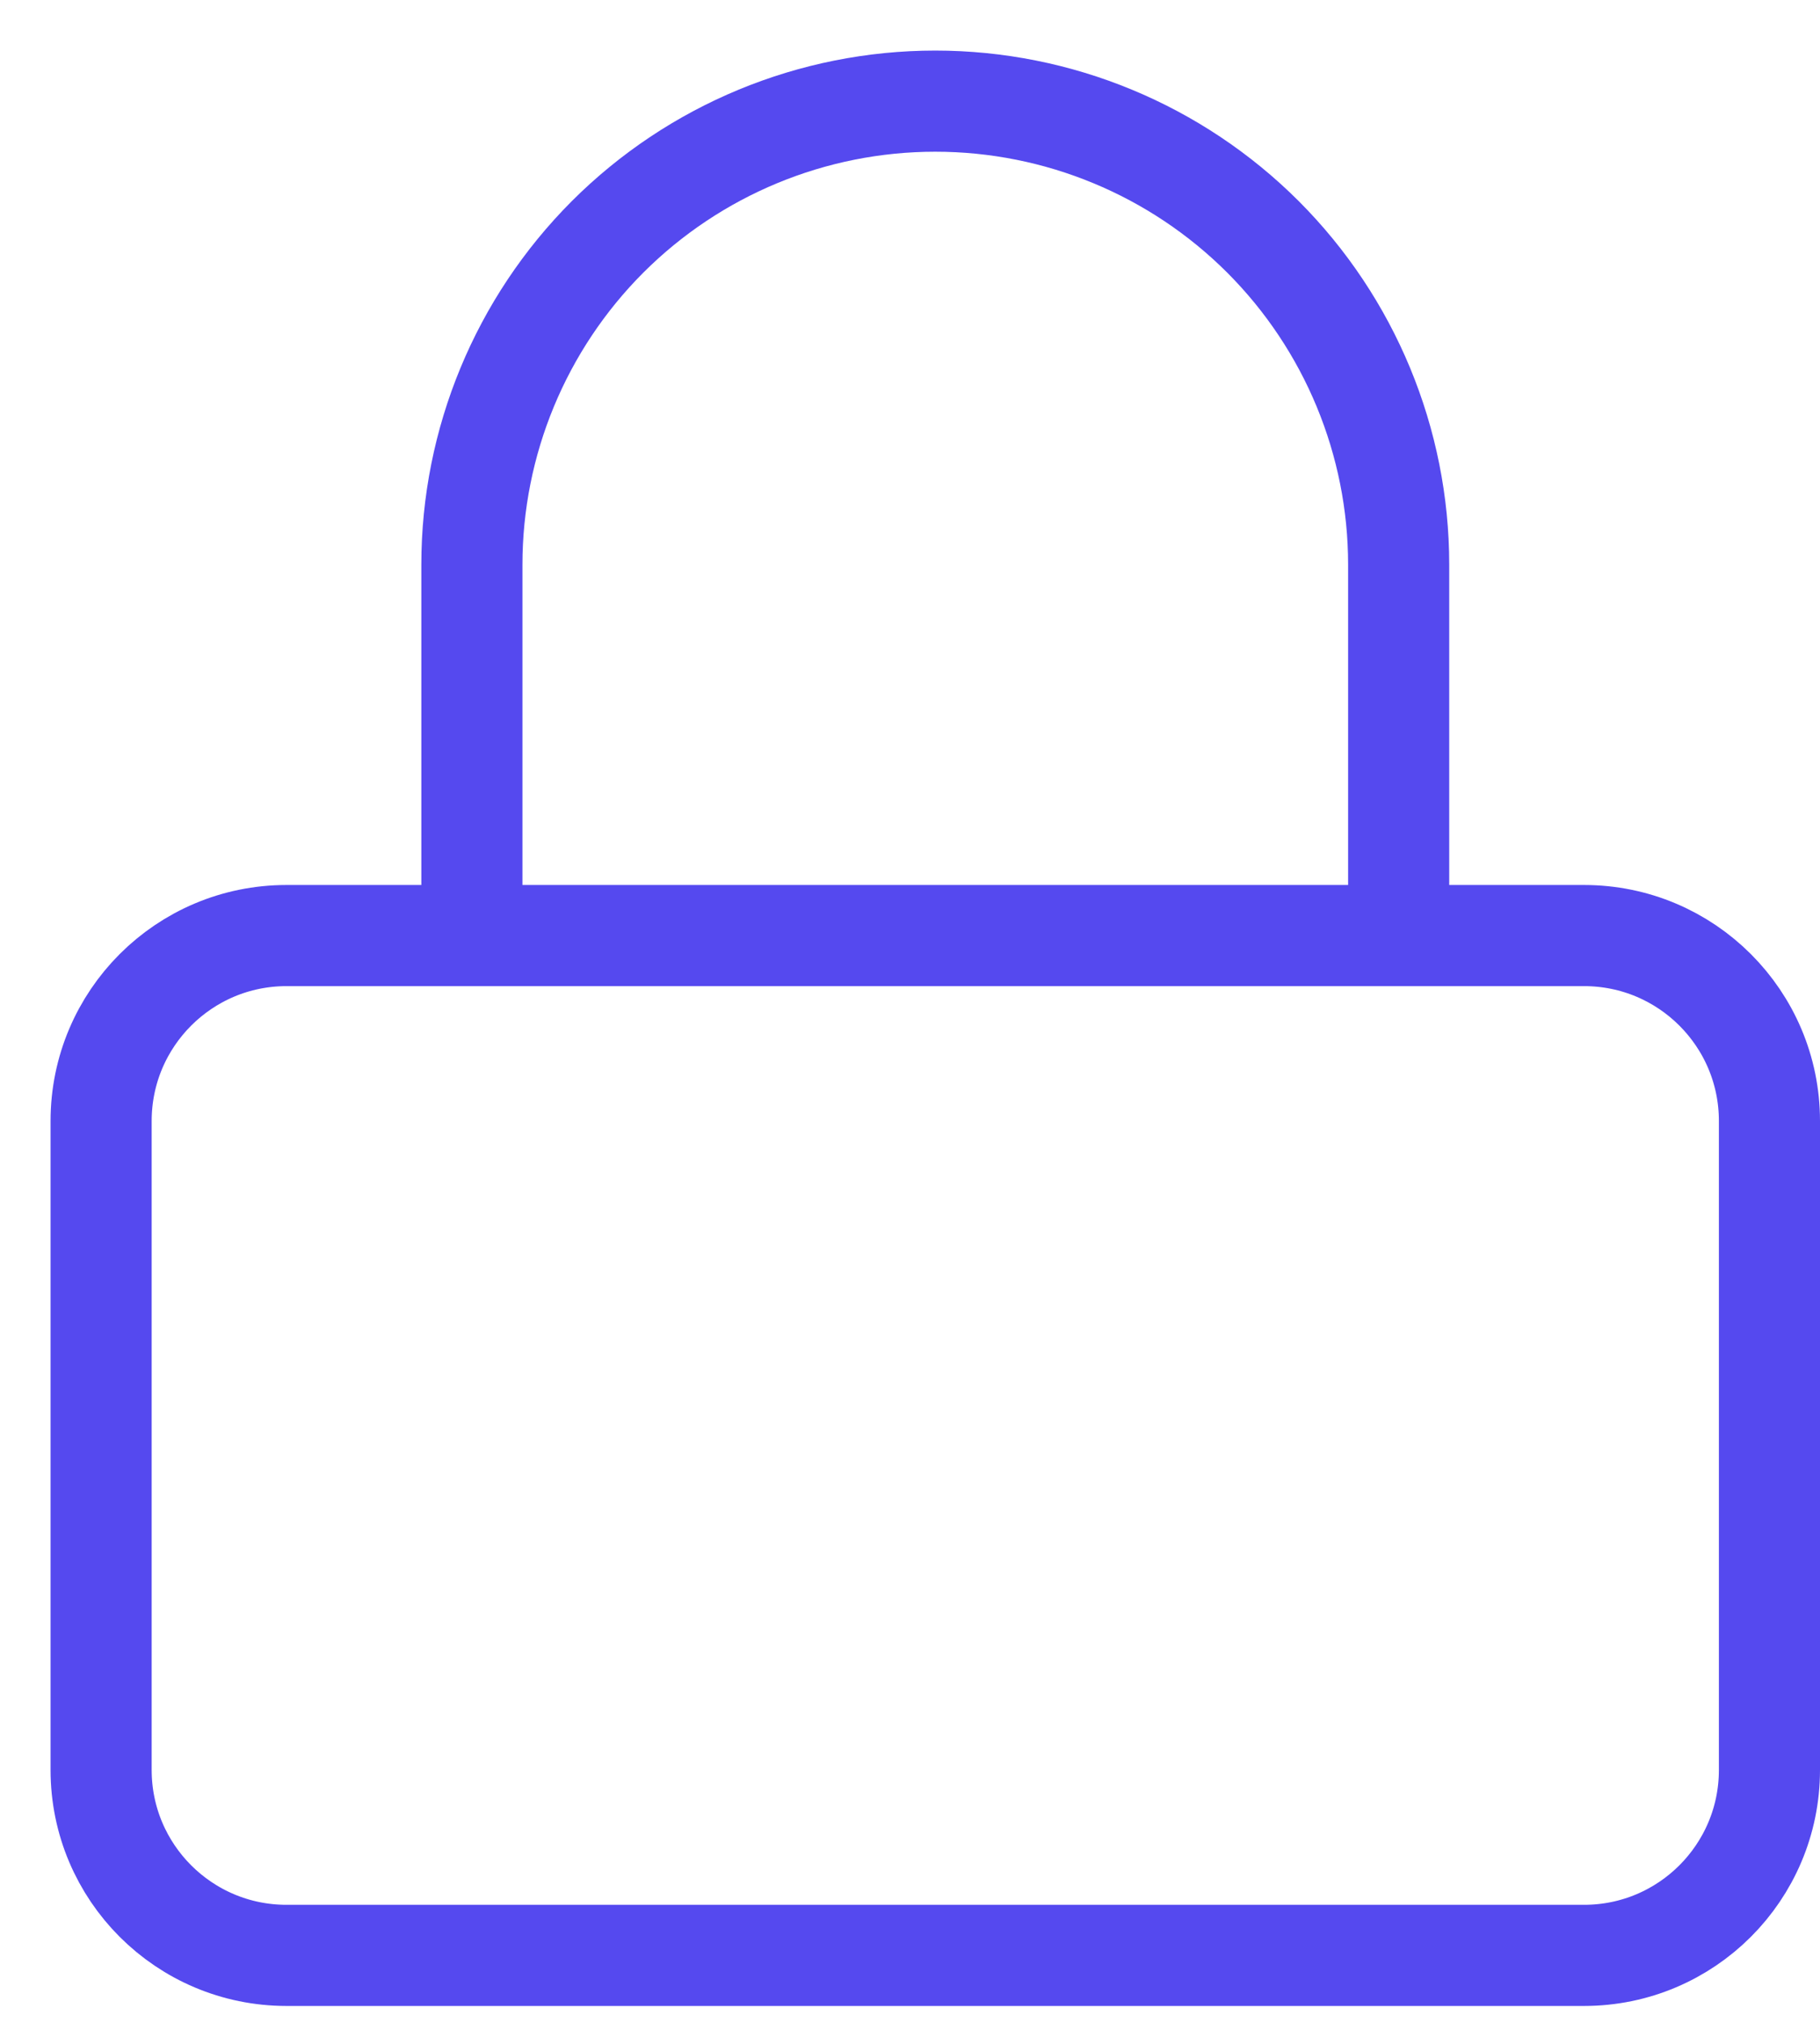<svg width="18" height="20" viewBox="0 0 18 20" fill="none" xmlns="http://www.w3.org/2000/svg">
<path d="M4.667 9.25V5.583C4.667 4.368 5.15 3.202 6.009 2.342C6.869 1.483 8.034 1 9.25 1C10.466 1 11.631 1.483 12.491 2.342C13.35 3.202 13.833 4.368 13.833 5.583V9.25M2.833 9.25H15.667C16.679 9.25 17.5 10.071 17.5 11.083V17.5C17.5 18.512 16.679 19.333 15.667 19.333H2.833C1.821 19.333 1 18.512 1 17.5V11.083C1 10.071 1.821 9.25 2.833 9.25Z" stroke="#5549EF" stroke-linecap="round" stroke-linejoin="round"/>
</svg>
